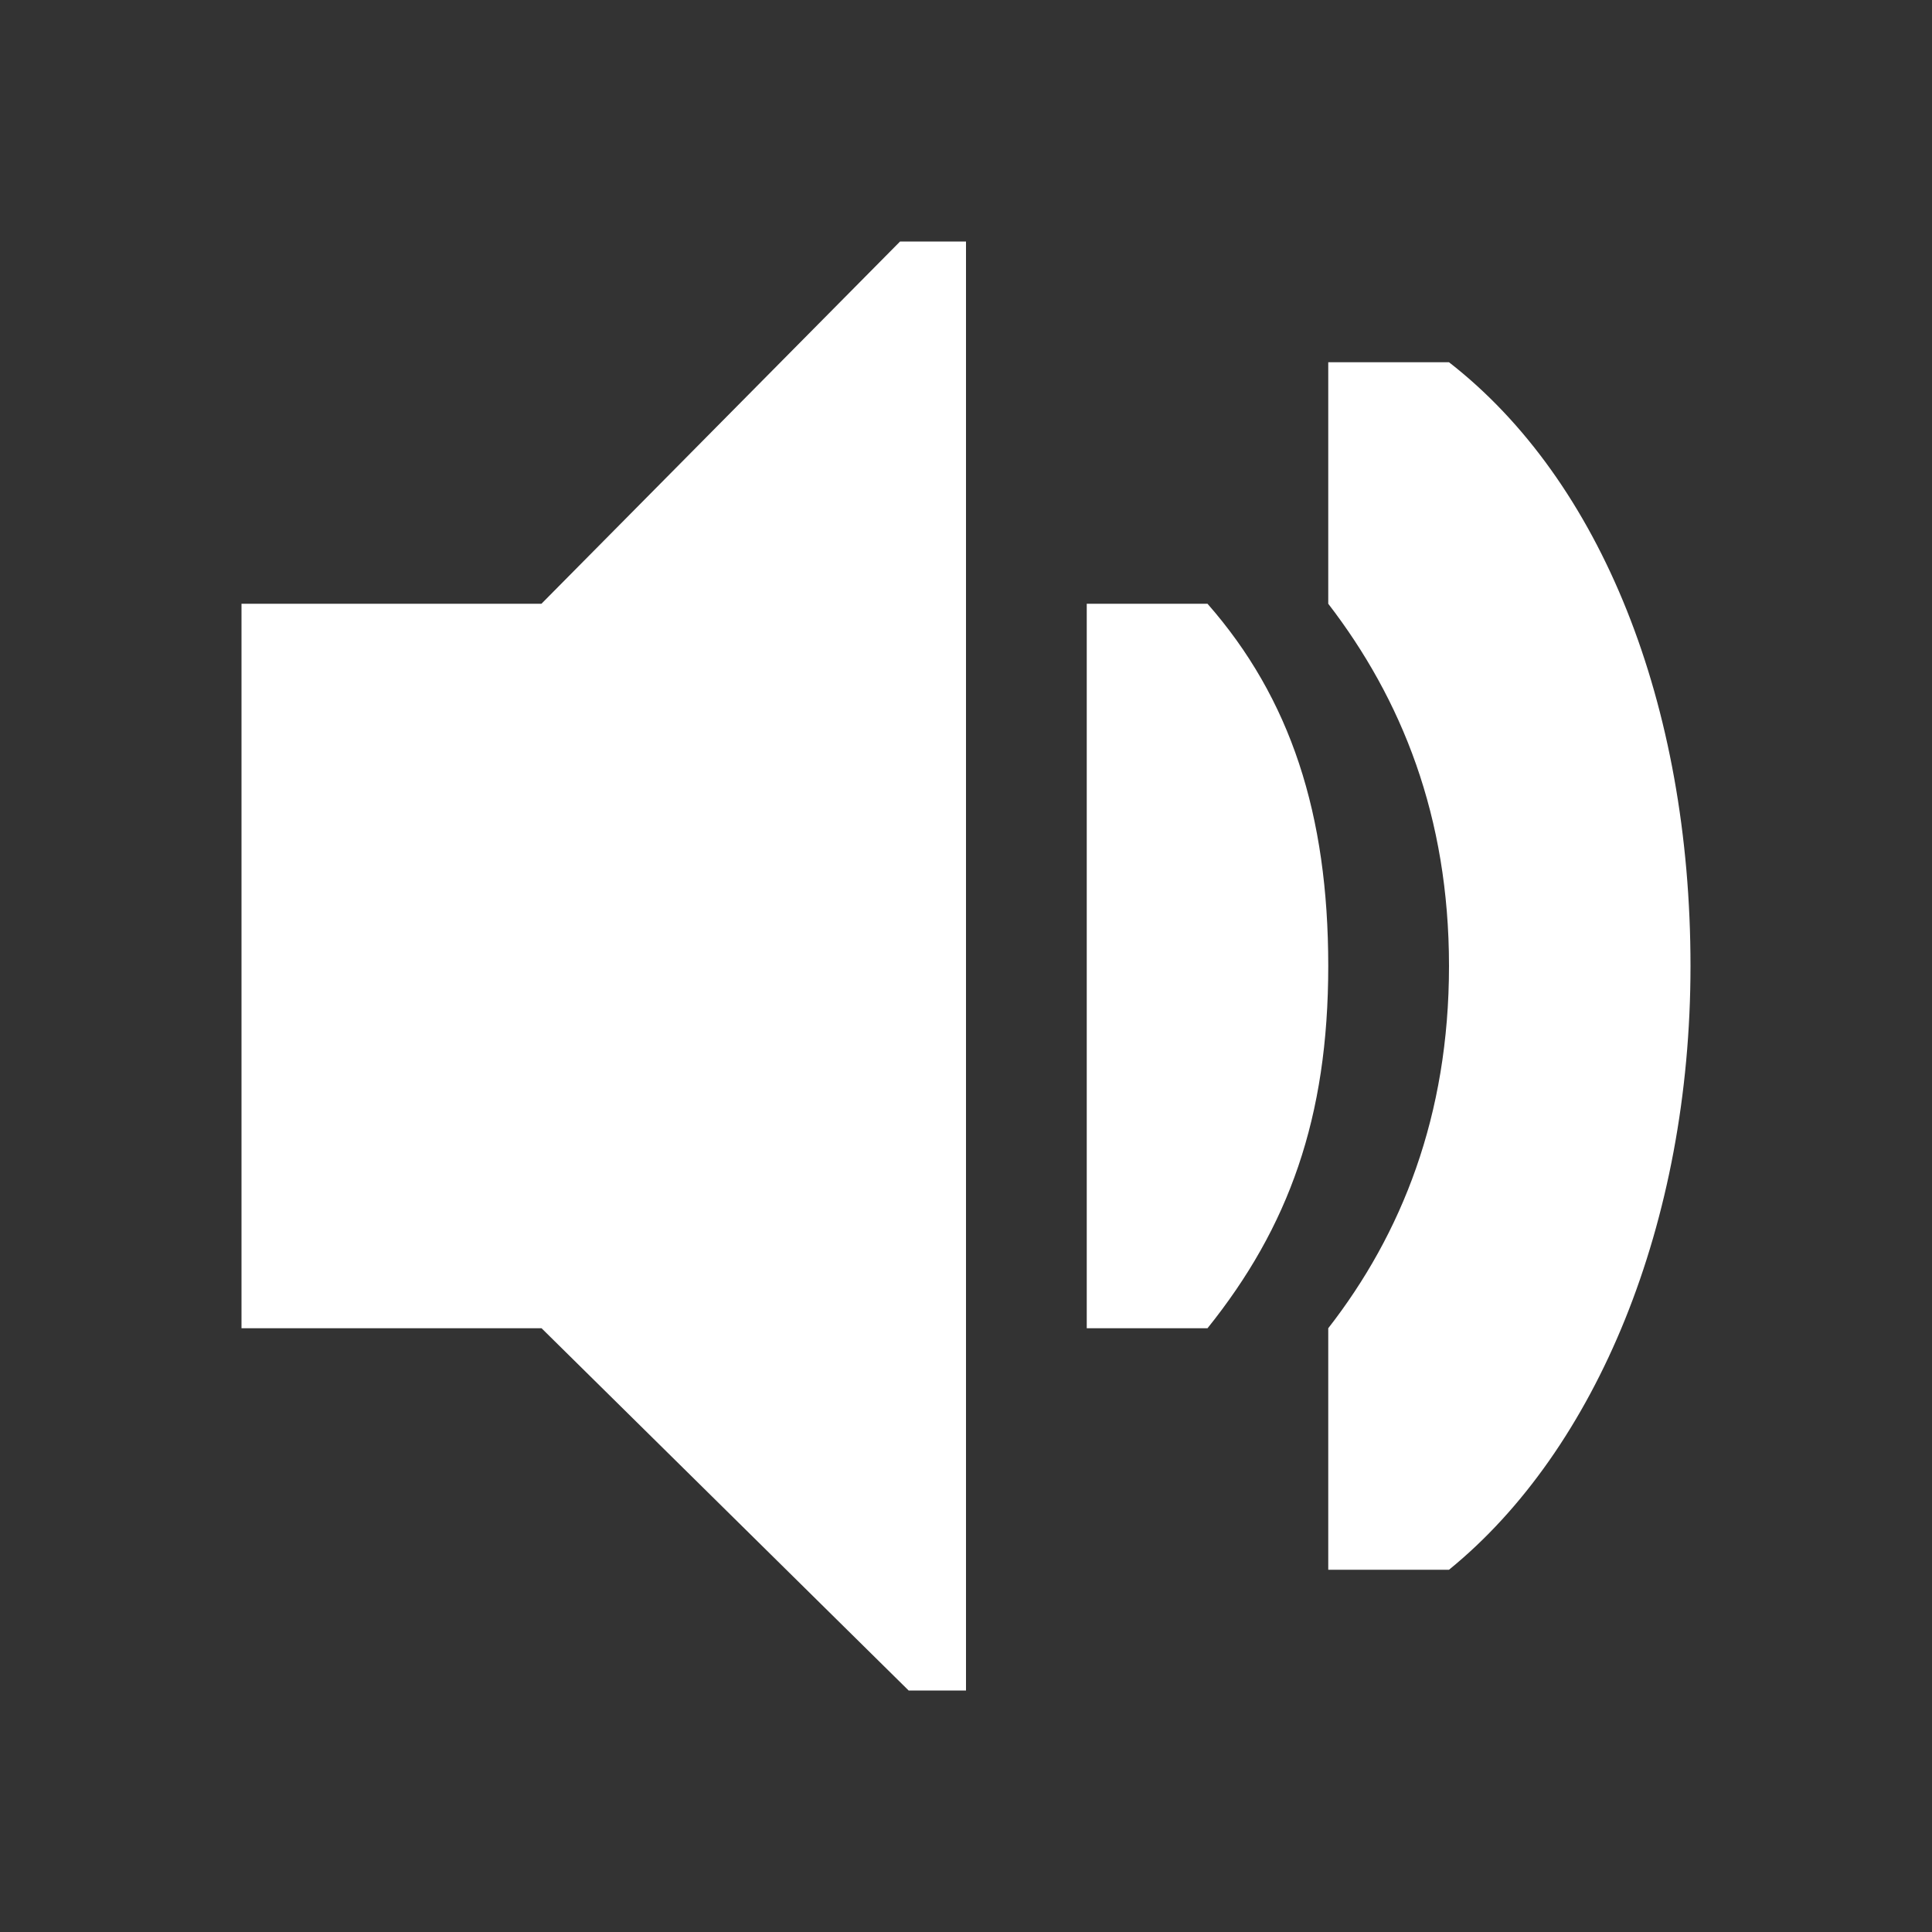 <svg xmlns="http://www.w3.org/2000/svg" width="16" height="16"><rect width="100%" height="100%" fill="#333333" stroke="none"/><g fill="#fff"><path d="M2 5h2.484l2.97-3H8v12h-.475l-3.04-3H2z" style="marker:none" color="white" overflow="visible"/><path d="M14 8c0-2.166-.739-4.02-2-5h-1v2c.607.789 1 1.76 1 3 0 1.241-.393 2.22-1 3v2h1c1.223-.995 2-2.873 2-5z" style="marker:none" color="#000" overflow="visible"/><path d="M11 8c0-1.257-.312-2.216-1-3H9v6h1c.672-.837 1-1.742 1-3z" style="line-height:normal;-inkscape-font-specification:Sans;text-indent:0;text-align:start;text-decoration-line:none;text-transform:none;marker:none" color="#fff" font-weight="400" font-family="Sans" overflow="visible"/></g></svg>